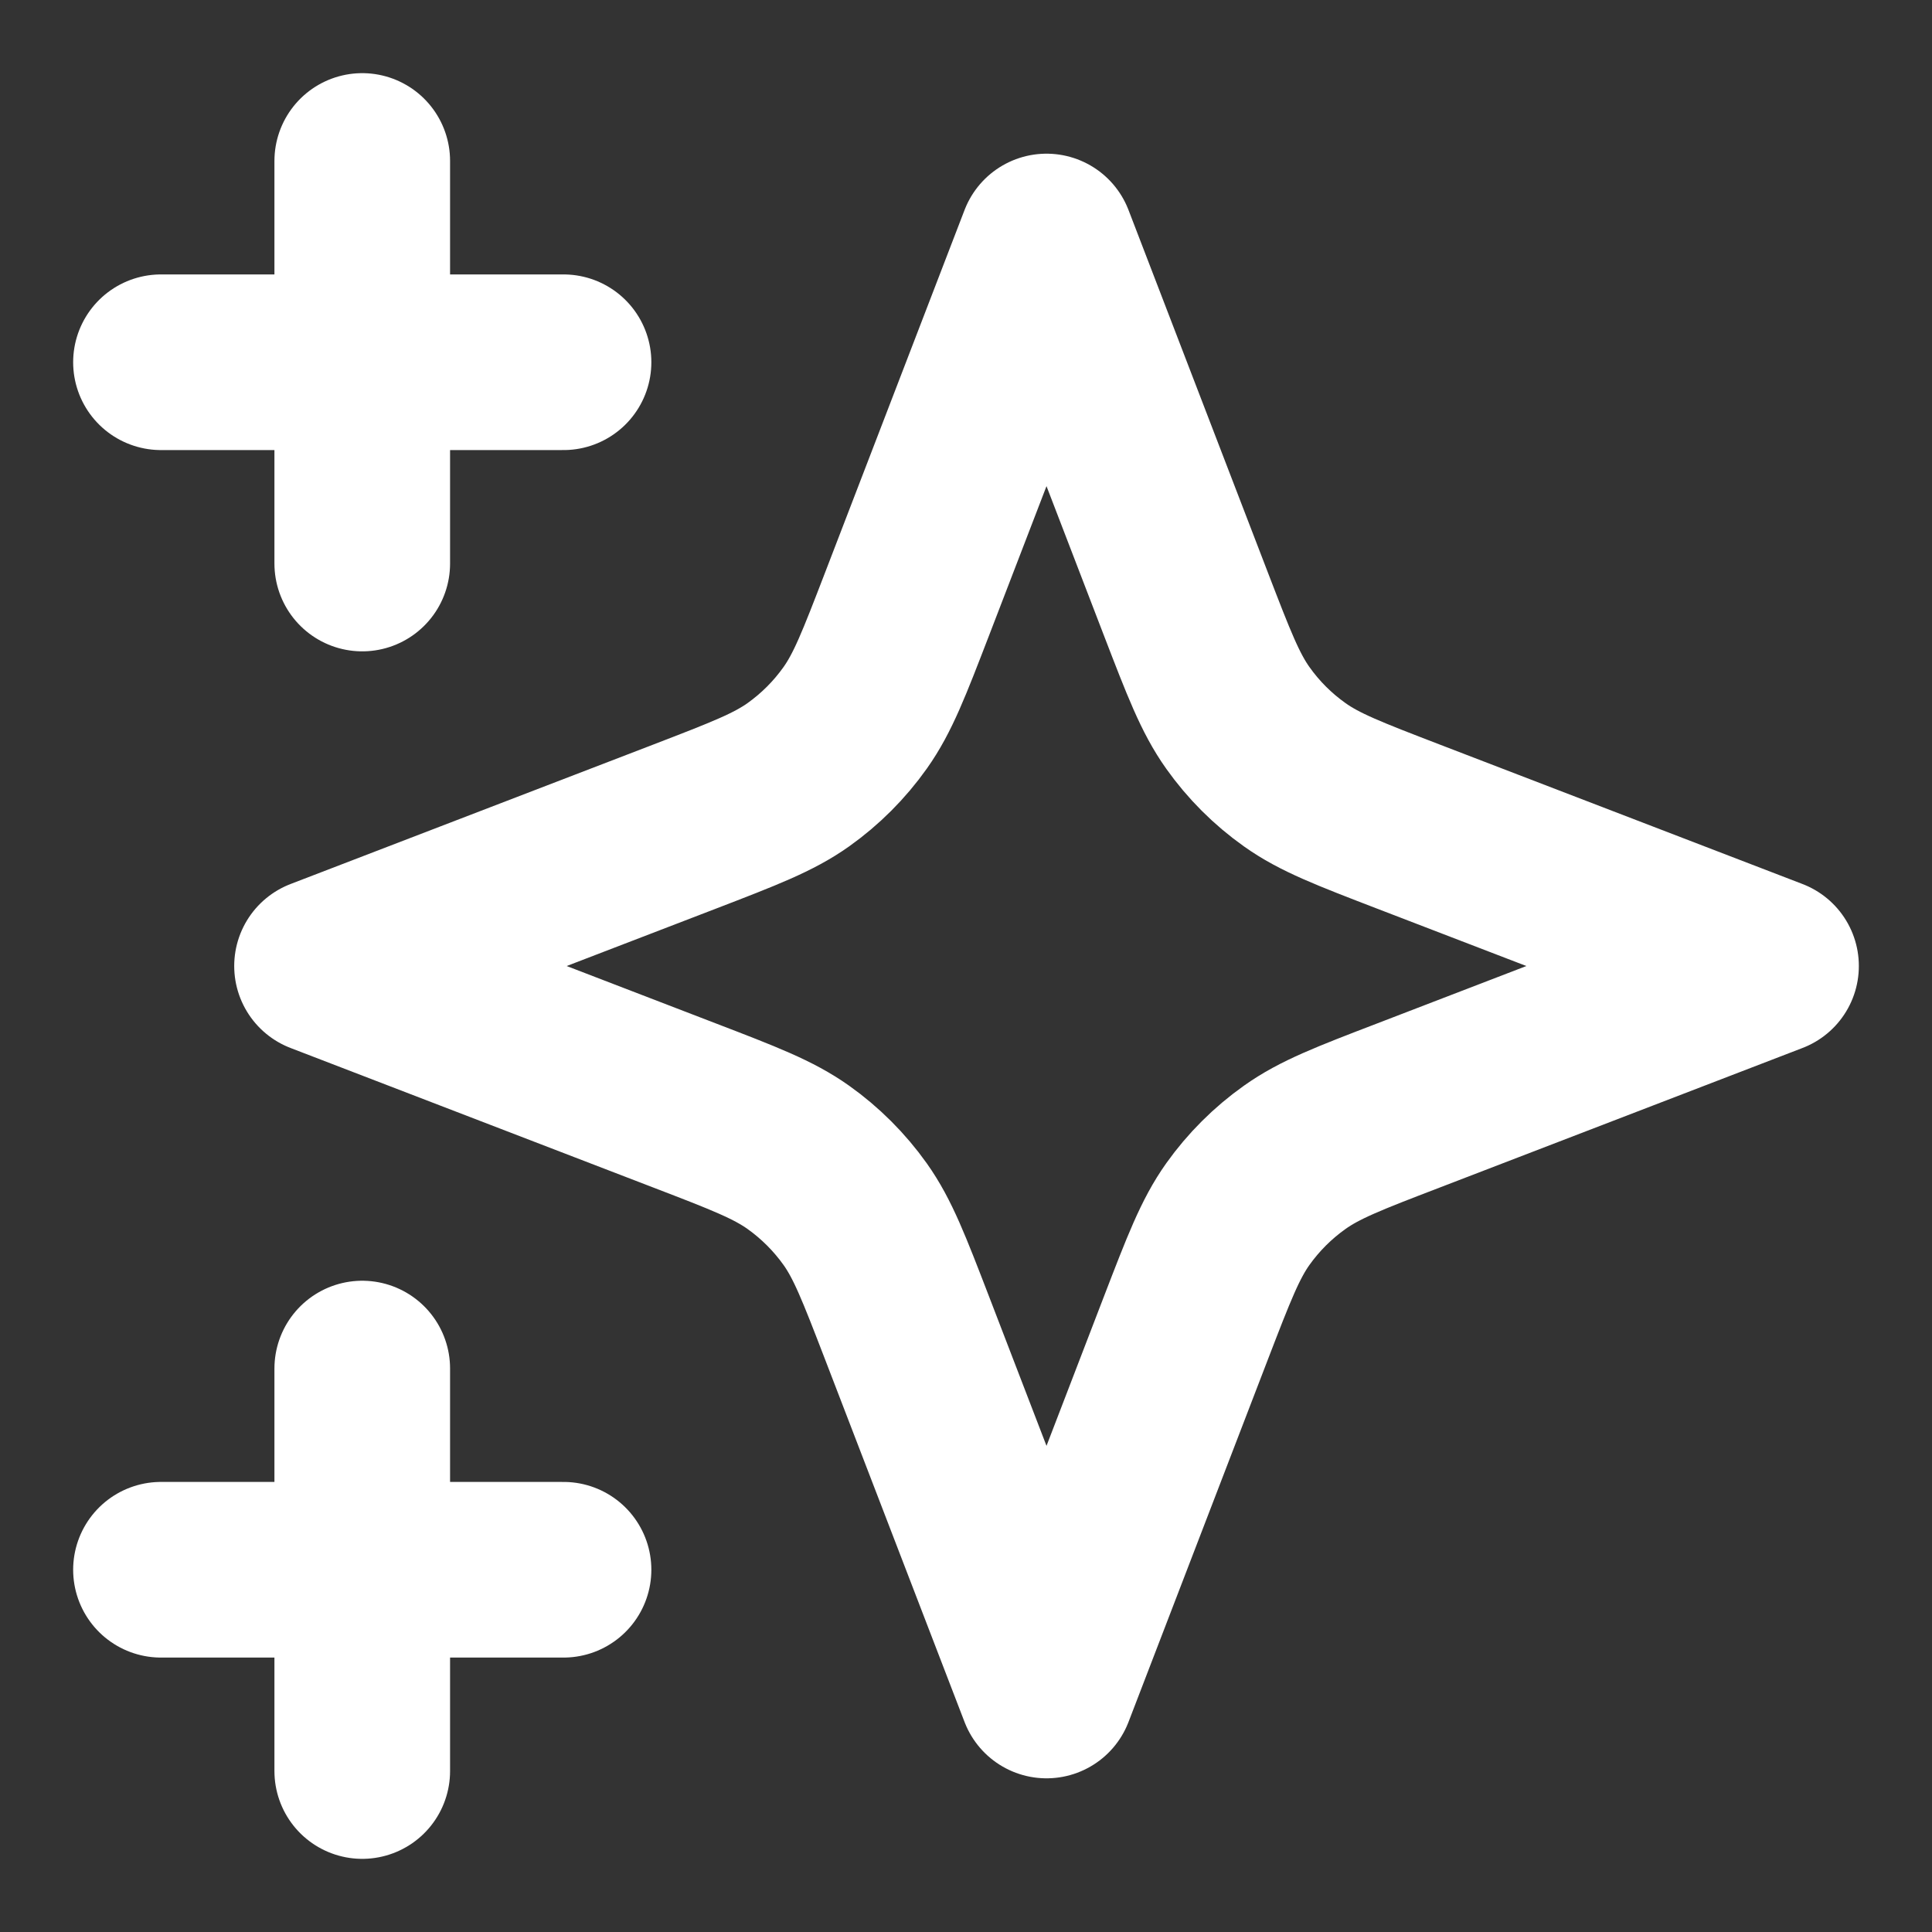 <svg xmlns="http://www.w3.org/2000/svg" width="22" height="22" viewBox="0 0 22 22" fill="none">
    <rect x="0" y="0" width="22" height="22" fill="#333333" stroke="none"/>
    <g clip-path="url(#clip0_14237_22396)">
        <path
            d="M4.125 20.167V15.584M4.125 6.417V1.833M1.833 4.125H6.417M1.833 17.875H6.417M11.917 2.75L10.327 6.883C10.068 7.555 9.939 7.891 9.738 8.174C9.56 8.425 9.341 8.644 9.091 8.822C8.808 9.023 8.472 9.152 7.8 9.411L3.667 11L7.8 12.59C8.472 12.848 8.808 12.978 9.091 13.179C9.341 13.357 9.56 13.576 9.738 13.826C9.939 14.109 10.068 14.445 10.327 15.117L11.917 19.25L13.506 15.117C13.765 14.445 13.894 14.109 14.095 13.826C14.273 13.576 14.492 13.357 14.743 13.179C15.025 12.978 15.361 12.848 16.034 12.59L20.167 11L16.034 9.411C15.361 9.152 15.025 9.023 14.743 8.822C14.492 8.644 14.273 8.425 14.095 8.174C13.894 7.891 13.765 7.555 13.506 6.883L11.917 2.75Z"
            stroke="white" stroke-width="2" stroke-linecap="round" stroke-linejoin="round" />
    </g>
    <defs>
        <clipPath id="clip0_14237_22396">
            <rect width="22" height="22" fill="white" />
        </clipPath>
    </defs>
</svg>